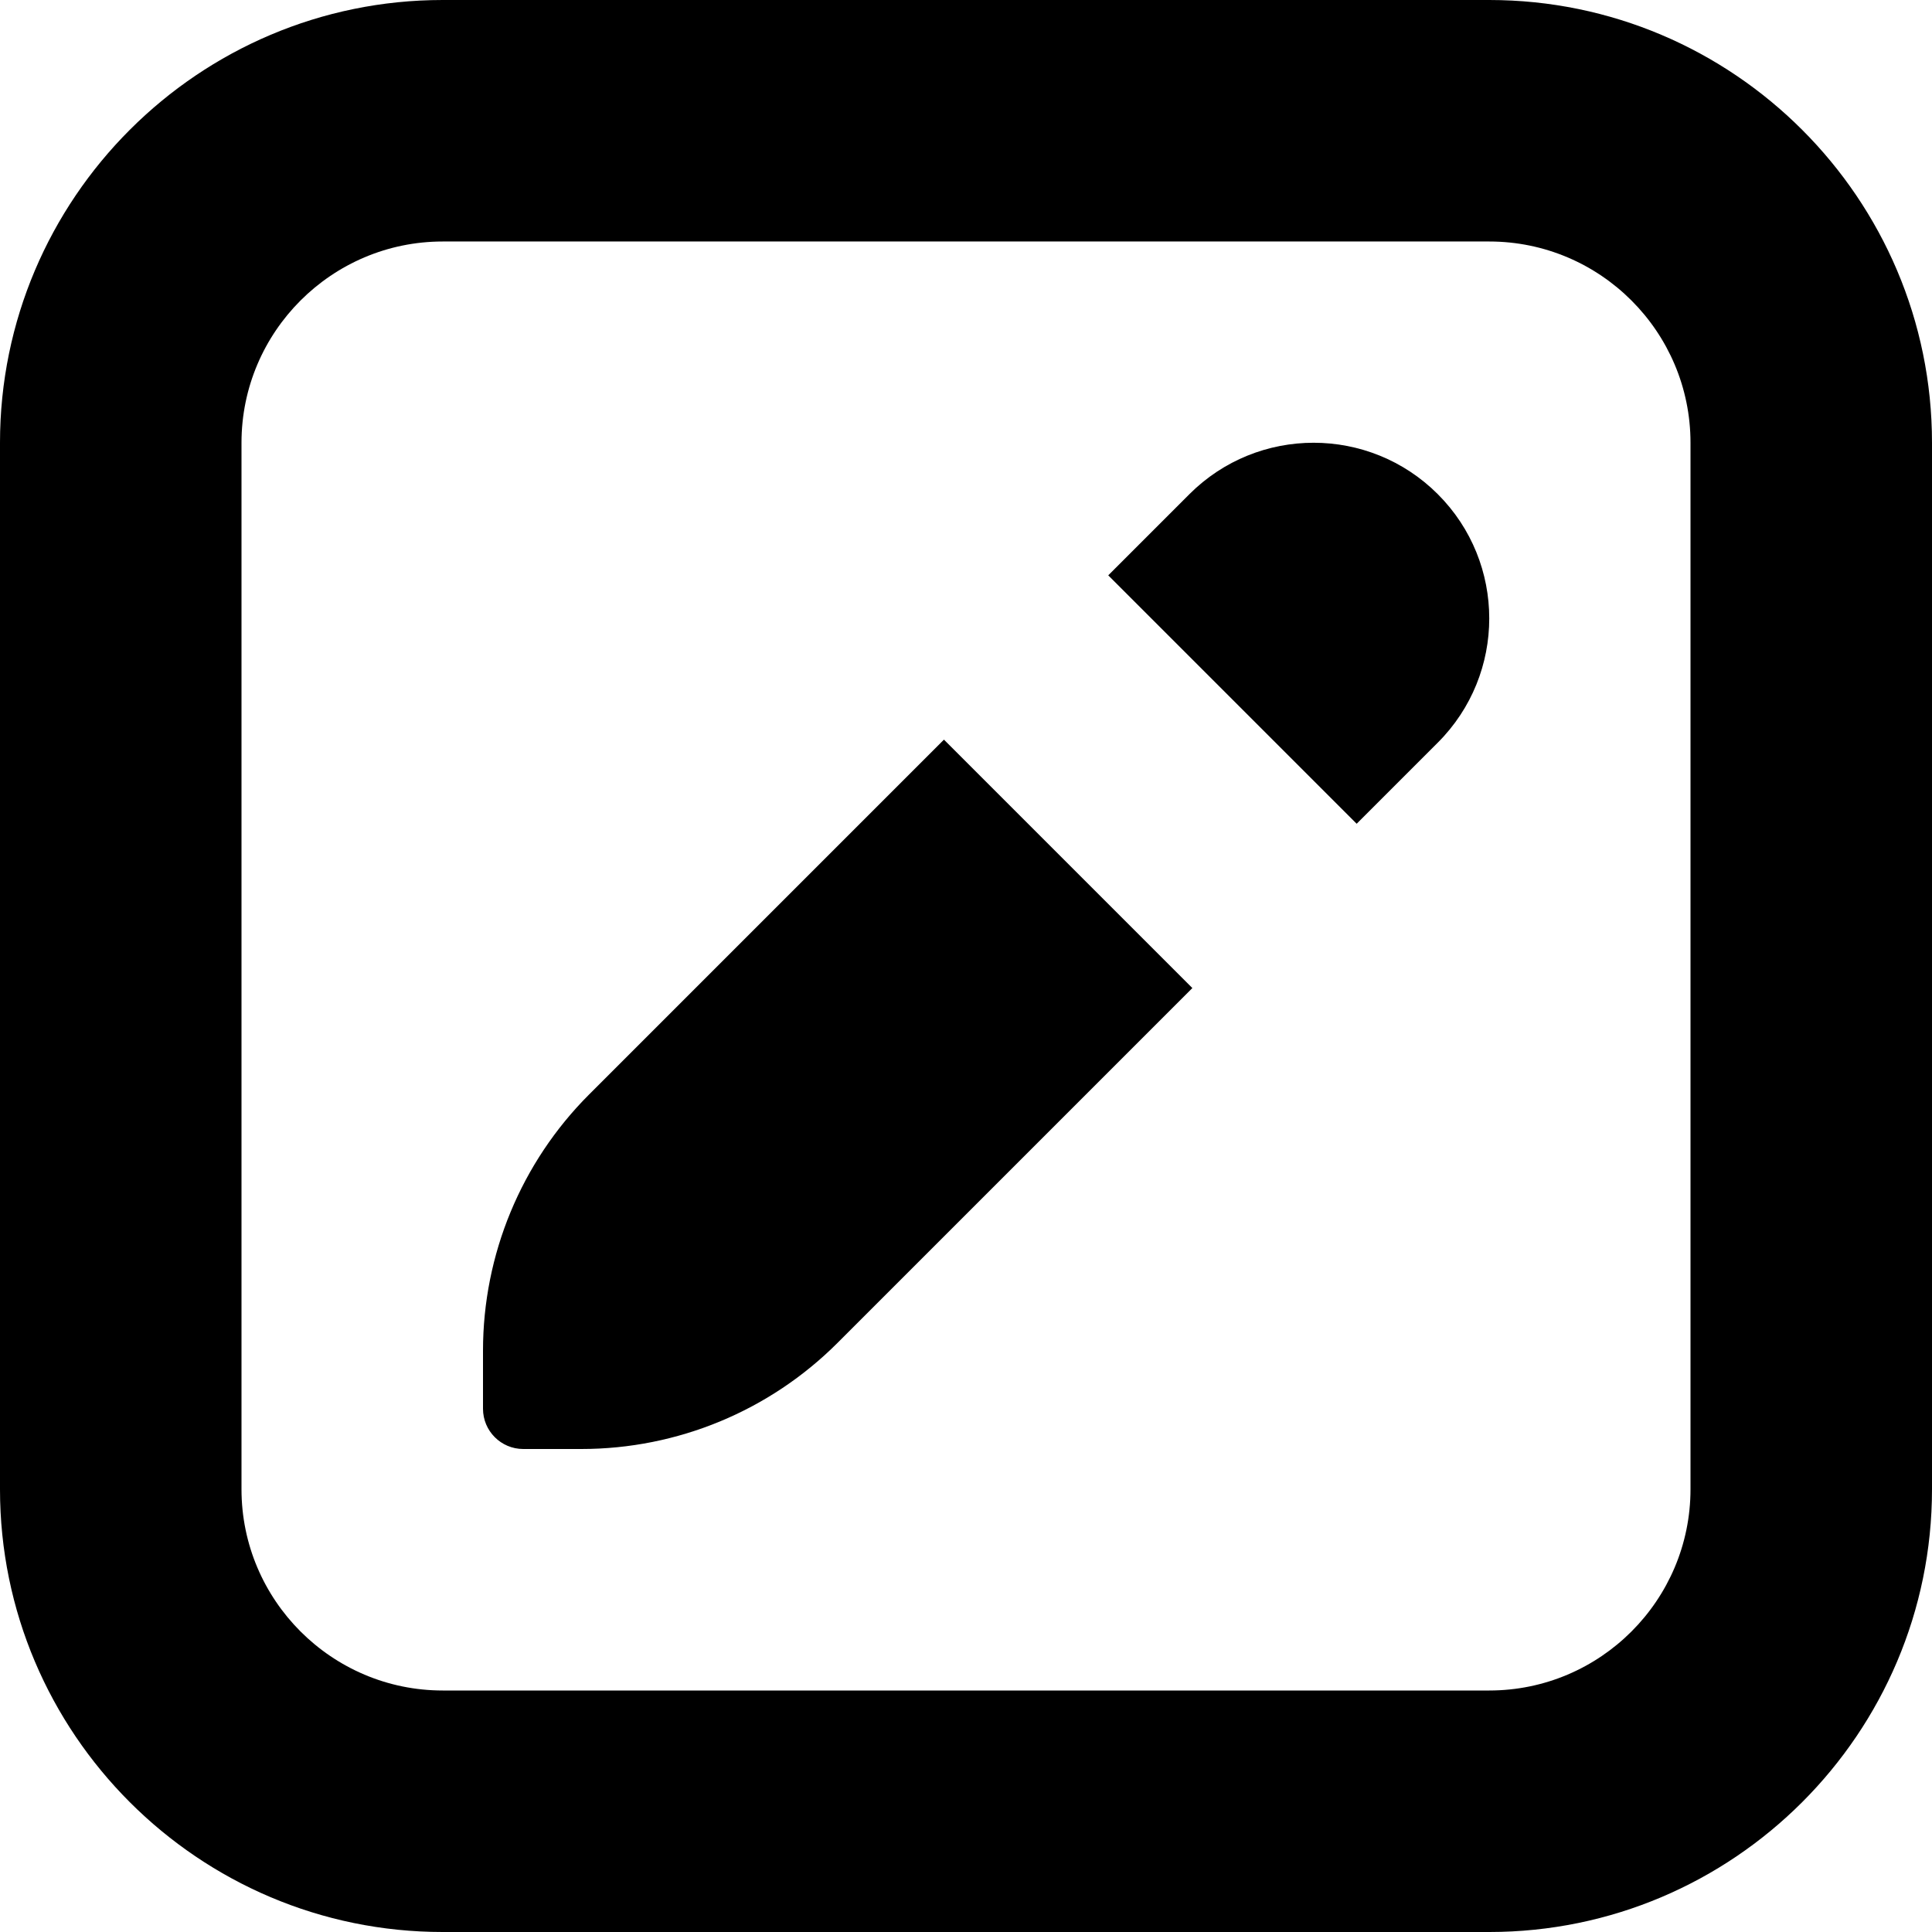 <svg id="Layer_1" viewBox="0 0 24 24" xmlns="http://www.w3.org/2000/svg" data-name="Layer 1"><path d="m18.5 0h-13c-3.033 0-5.5 2.467-5.5 5.5v13c0 3.033 2.467 5.5 5.5 5.5h13c3.032 0 5.5-2.467 5.5-5.5v-13c0-3.033-2.468-5.5-5.5-5.5zm2.5 18.5c0 1.378-1.121 2.5-2.5 2.5h-13c-1.378 0-2.5-1.122-2.5-2.5v-13c0-1.378 1.122-2.5 2.5-2.5h13c1.379 0 2.5 1.122 2.5 2.5zm-9.274-9.312 3.086 3.086-4.408 4.408c-.844.844-1.988 1.318-3.182 1.318h-.722c-.276 0-.5-.224-.5-.5v-.722c0-1.193.474-2.338 1.318-3.182zm6.135-3.049c.852.852.852 2.234 0 3.086l-1.008 1.008-3.086-3.086 1.008-1.008c.852-.852 2.234-.852 3.086 0z"/></svg>